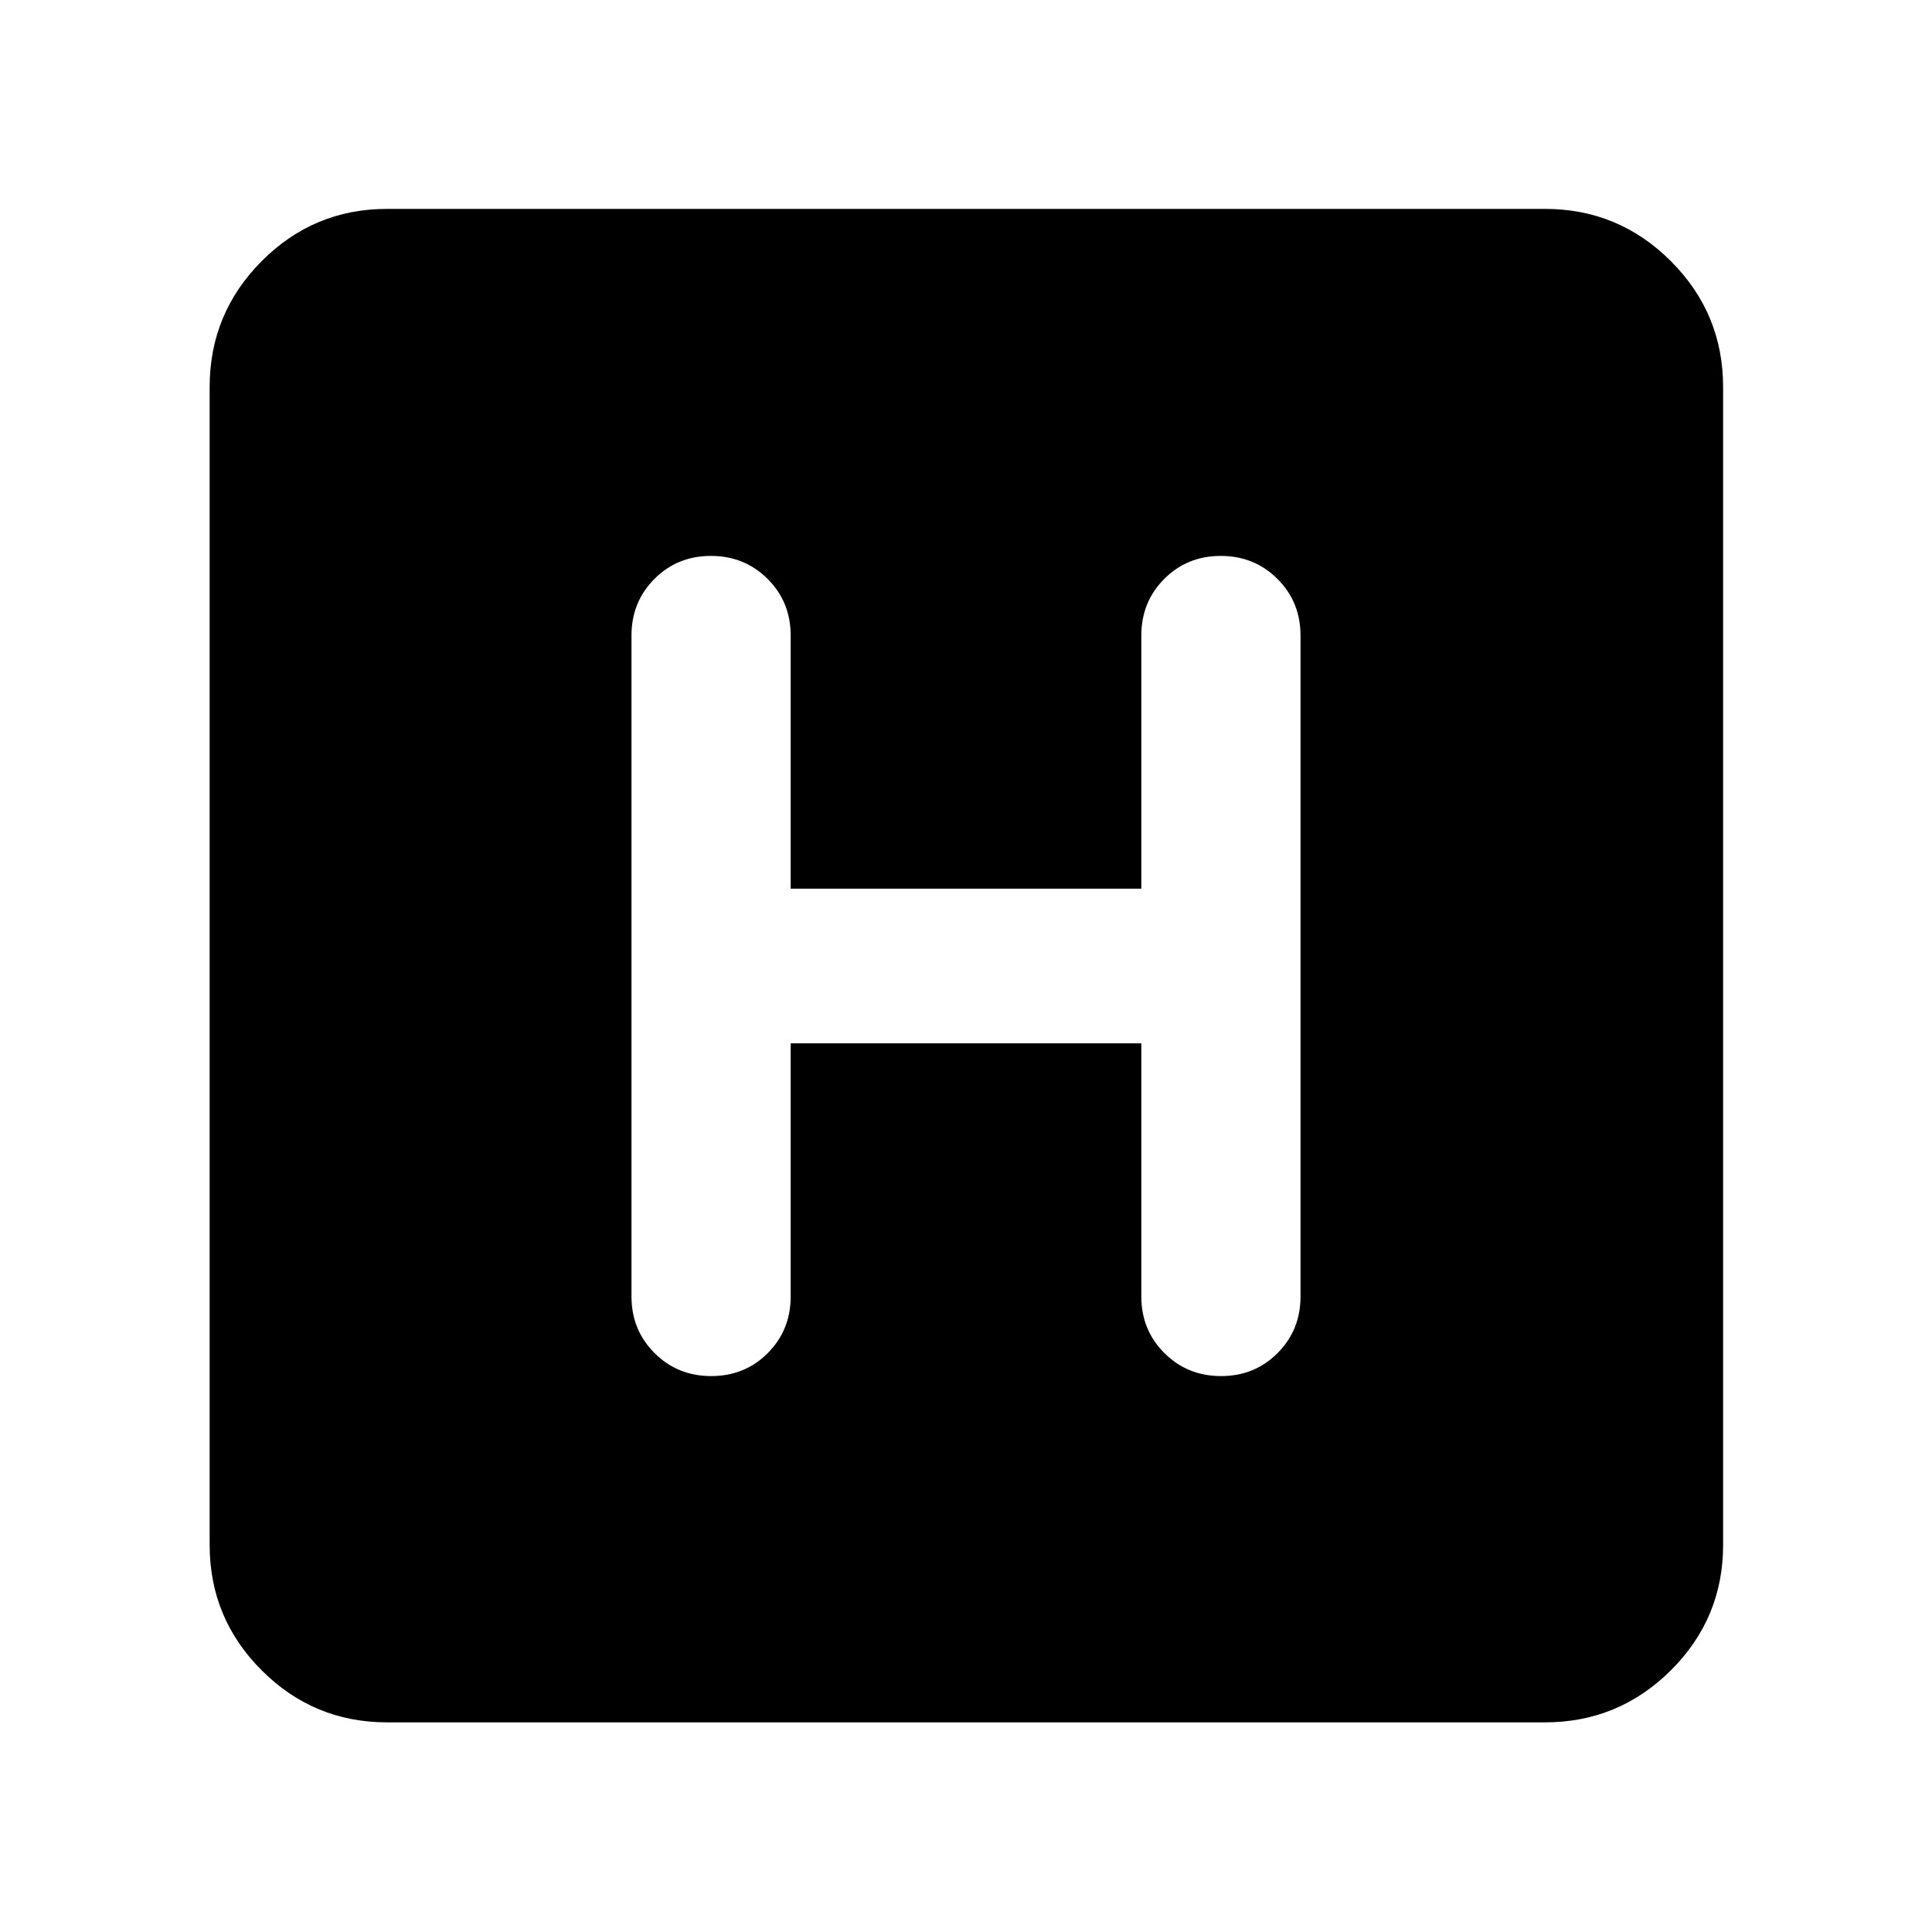 <svg xmlns="http://www.w3.org/2000/svg" height="40" viewBox="0 96 960 960" width="40"><path d="M192.319 951.827q-36.44 0-62.293-25.853t-25.853-62.293V288.319q0-36.595 25.853-62.559t62.293-25.964h575.362q36.595 0 62.559 25.964t25.964 62.559v575.362q0 36.44-25.964 62.293t-62.559 25.853H192.319ZM392.884 614.42h174.232v125.797q0 16.679 11.457 28.115t28.167 11.436q16.71 0 28.094-11.436t11.384-28.115V411.783q0-16.679-11.457-28.115t-28.167-11.436q-16.71 0-28.094 11.436t-11.384 28.115V537.58H392.884V411.783q0-16.679-11.457-28.115t-28.167-11.436q-16.71 0-28.094 11.436t-11.384 28.115v328.434q0 16.679 11.457 28.115t28.167 11.436q16.71 0 28.094-11.436t11.384-28.115V614.42Z"/></svg>